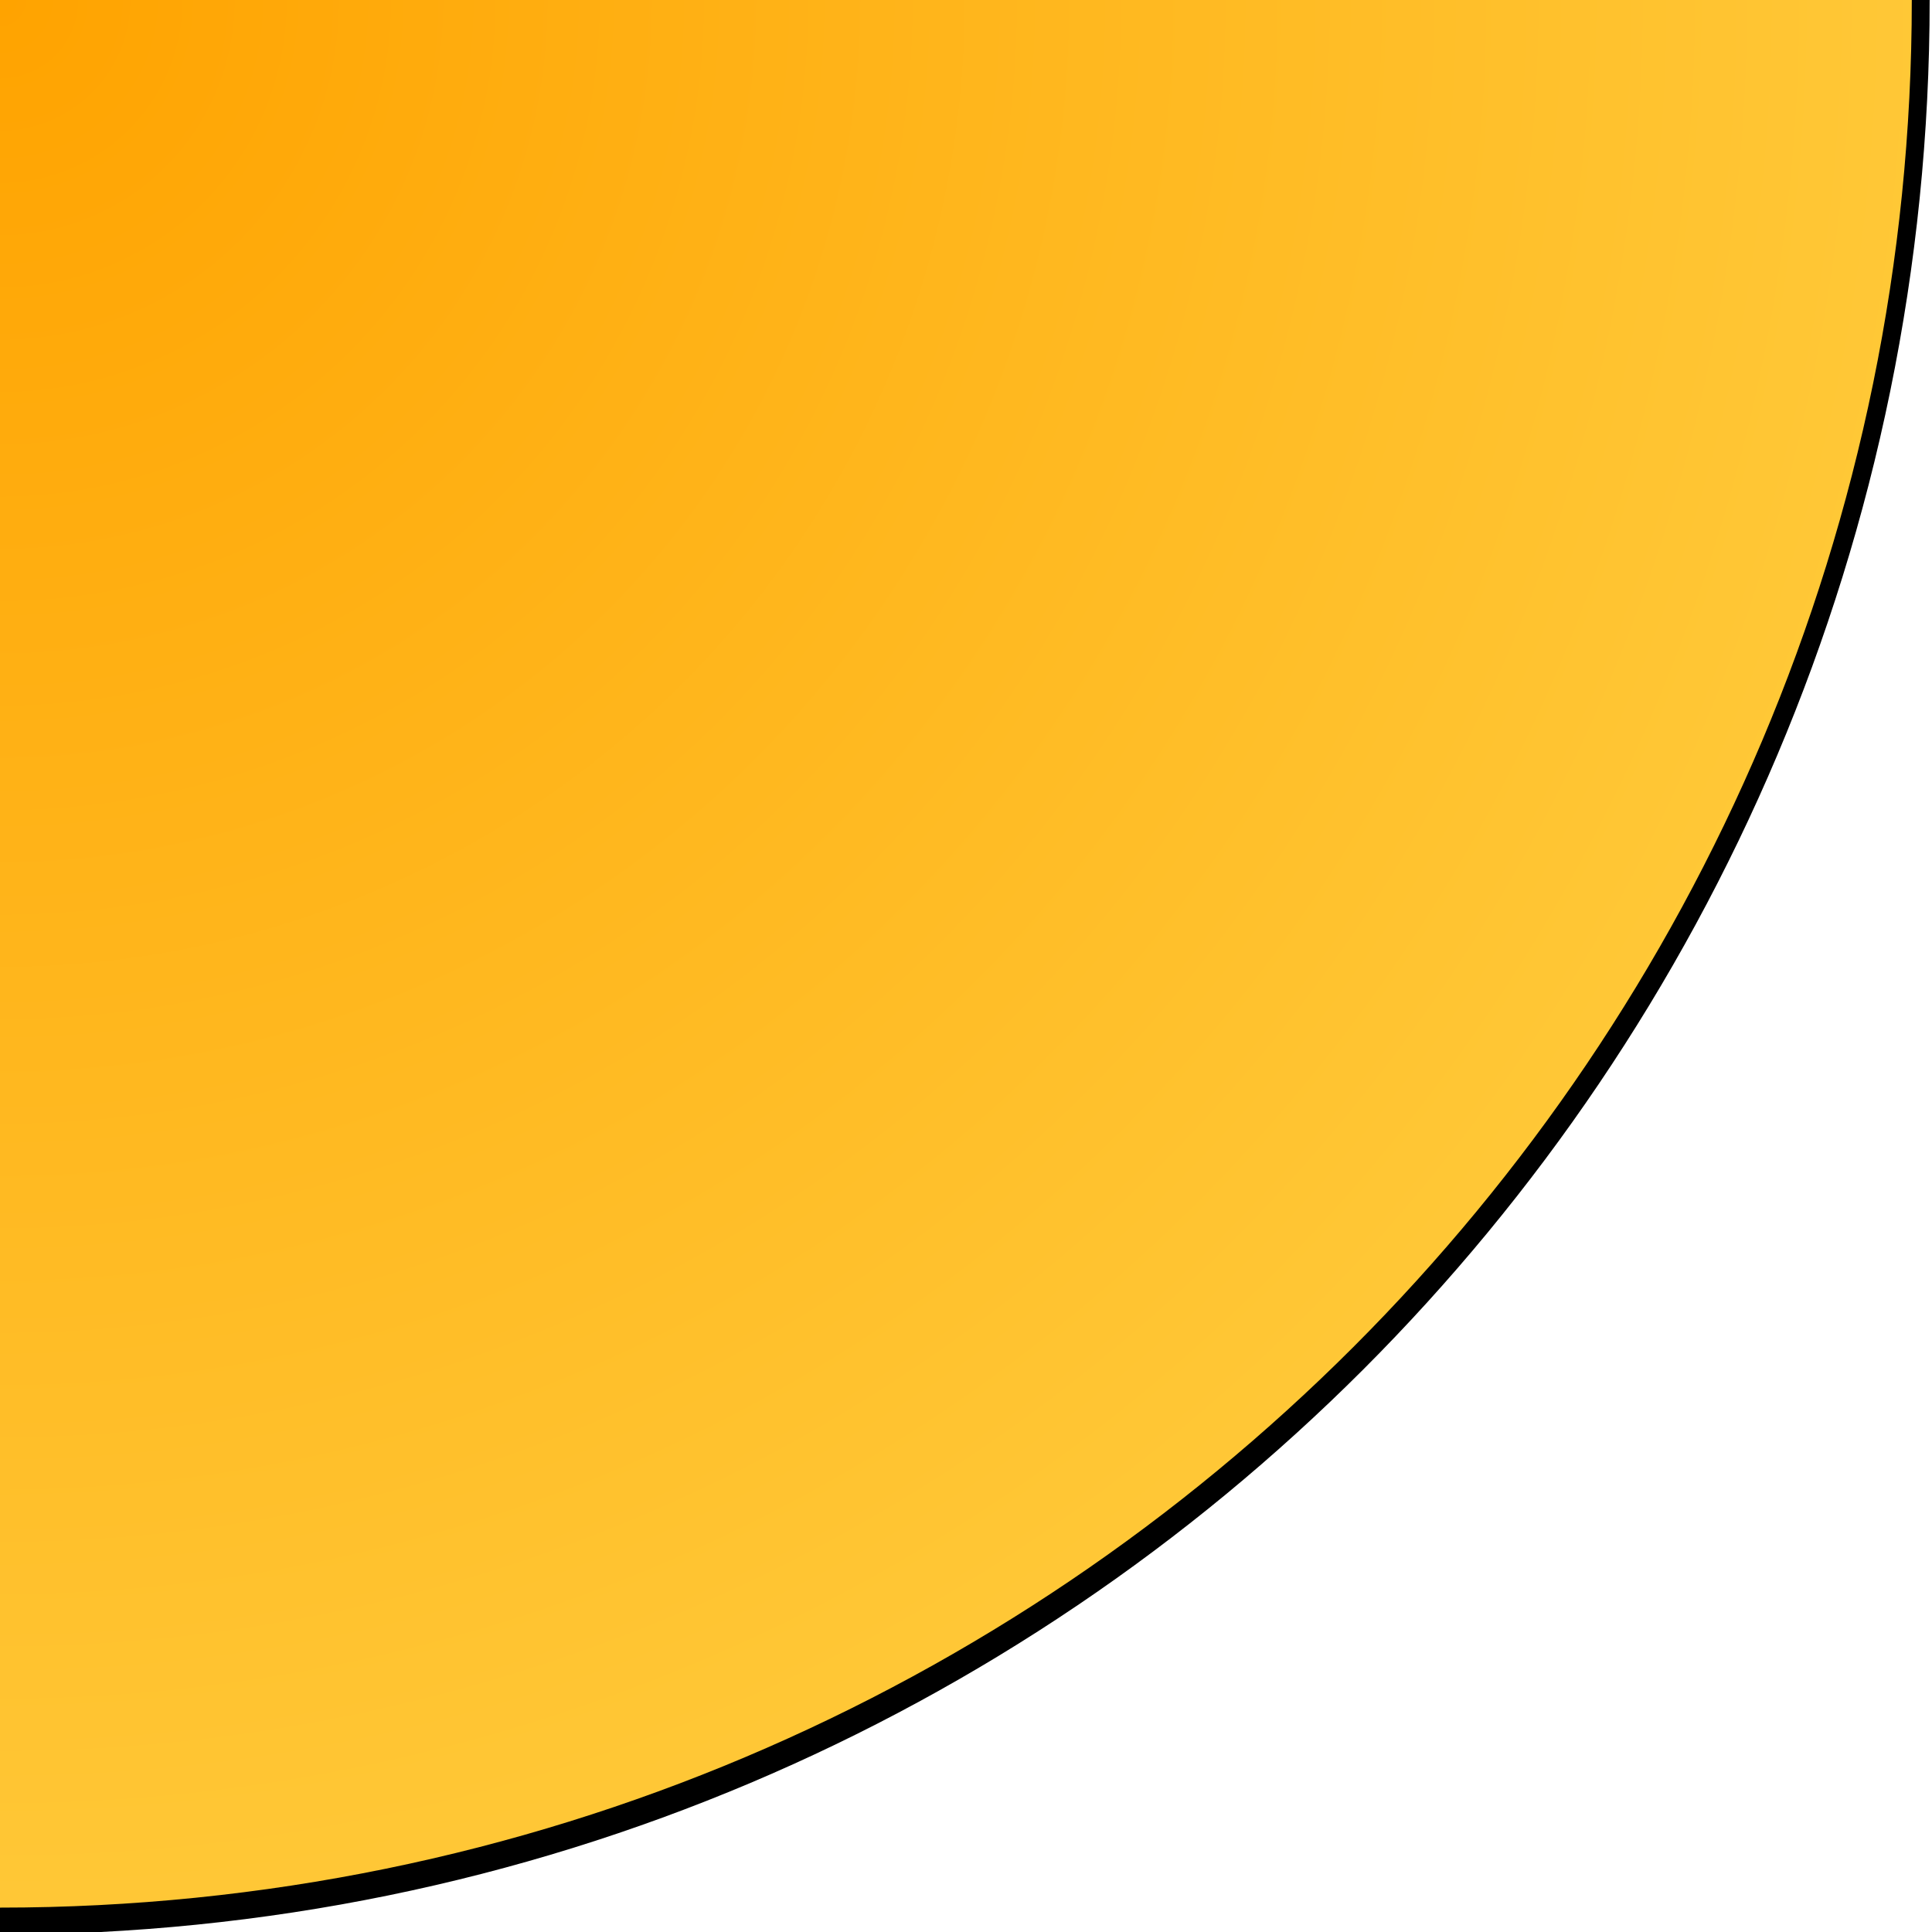 <?xml version="1.0" encoding="UTF-8" standalone="no"?>
<!-- Created with Inkscape (http://www.inkscape.org/) -->

<svg
   xmlns:dc="http://purl.org/dc/elements/1.1/"
   xmlns:cc="http://creativecommons.org/ns#"
   xmlns:rdf="http://www.w3.org/1999/02/22-rdf-syntax-ns#"
   xmlns:svg="http://www.w3.org/2000/svg"
   xmlns="http://www.w3.org/2000/svg"
   xmlns:xlink="http://www.w3.org/1999/xlink"
   xmlns:sodipodi="http://sodipodi.sourceforge.net/DTD/sodipodi-0.dtd"
   xmlns:inkscape="http://www.inkscape.org/namespaces/inkscape"
   width="128"
   height="128"
   id="svg2999"
   version="1.1"
   inkscape:version="0.48.4 r9939"
   inkscape:export-filename="/home/serge/test.png"
   inkscape:export-xdpi="90"
   inkscape:export-ydpi="90"
   sodipodi:docname="drawing.svg">
  <defs
     id="defs3001">
    <linearGradient
       id="linearGradient3751">
      <stop
         style="stop-color:#ffa300;stop-opacity:1;"
         offset="0"
         id="stop3753" />
      <stop
         style="stop-color:#ffc837;stop-opacity:1;"
         offset="1"
         id="stop3755" />
    </linearGradient>
    <radialGradient
       inkscape:collect="always"
       xlink:href="#linearGradient3751"
       id="radialGradient3757"
       cx="19.799"
       cy="-2.108"
       fx="19.799"
       fy="-2.108"
       r="107.98"
       gradientTransform="matrix(1,0,0,0.664,0,-0.708)"
       gradientUnits="userSpaceOnUse" />
  </defs>
  <sodipodi:namedview
     id="base"
     pagecolor="#ffffff"
     bordercolor="#666666"
     borderopacity="1.0"
     inkscape:pageopacity="0.0"
     inkscape:pageshadow="2"
     inkscape:zoom="2"
     inkscape:cx="-253.34054"
     inkscape:cy="44.316267"
     inkscape:current-layer="layer1"
     showgrid="true"
     inkscape:document-units="px"
     inkscape:grid-bbox="true"
     inkscape:window-width="740"
     inkscape:window-height="424"
     inkscape:window-x="456"
     inkscape:window-y="176"
     inkscape:window-maximized="0" />
  <g
     id="layer1"
     inkscape:label="Layer 1"
     inkscape:groupmode="layer"
     transform="translate(0,64)">
    <path
       sodipodi:type="arc"
       style="fill:url(#radialGradient3757);fill-rule:evenodd;stroke:#000000;stroke-width:1px;stroke-linecap:butt;stroke-linejoin:miter;stroke-opacity:1;fill-opacity:1"
       id="path3007"
       sodipodi:cx="19.79899"
       sodipodi:cy="-2.1076477"
       sodipodi:rx="107.48023"
       sodipodi:ry="71.224937"
       d="m 127.279,-2.108 c 0,39.336 -48.121,71.225 -107.48,71.225 -59.36,0 -107.48,-31.888 -107.48,-71.225 0,-39.336 48.121,-71.225 107.48,-71.225 59.36,0 107.48,31.888 107.48,71.225 z"
       transform="matrix(1.184,0,0,1.787,-23.445,-60.234)" />
  </g>
</svg>
